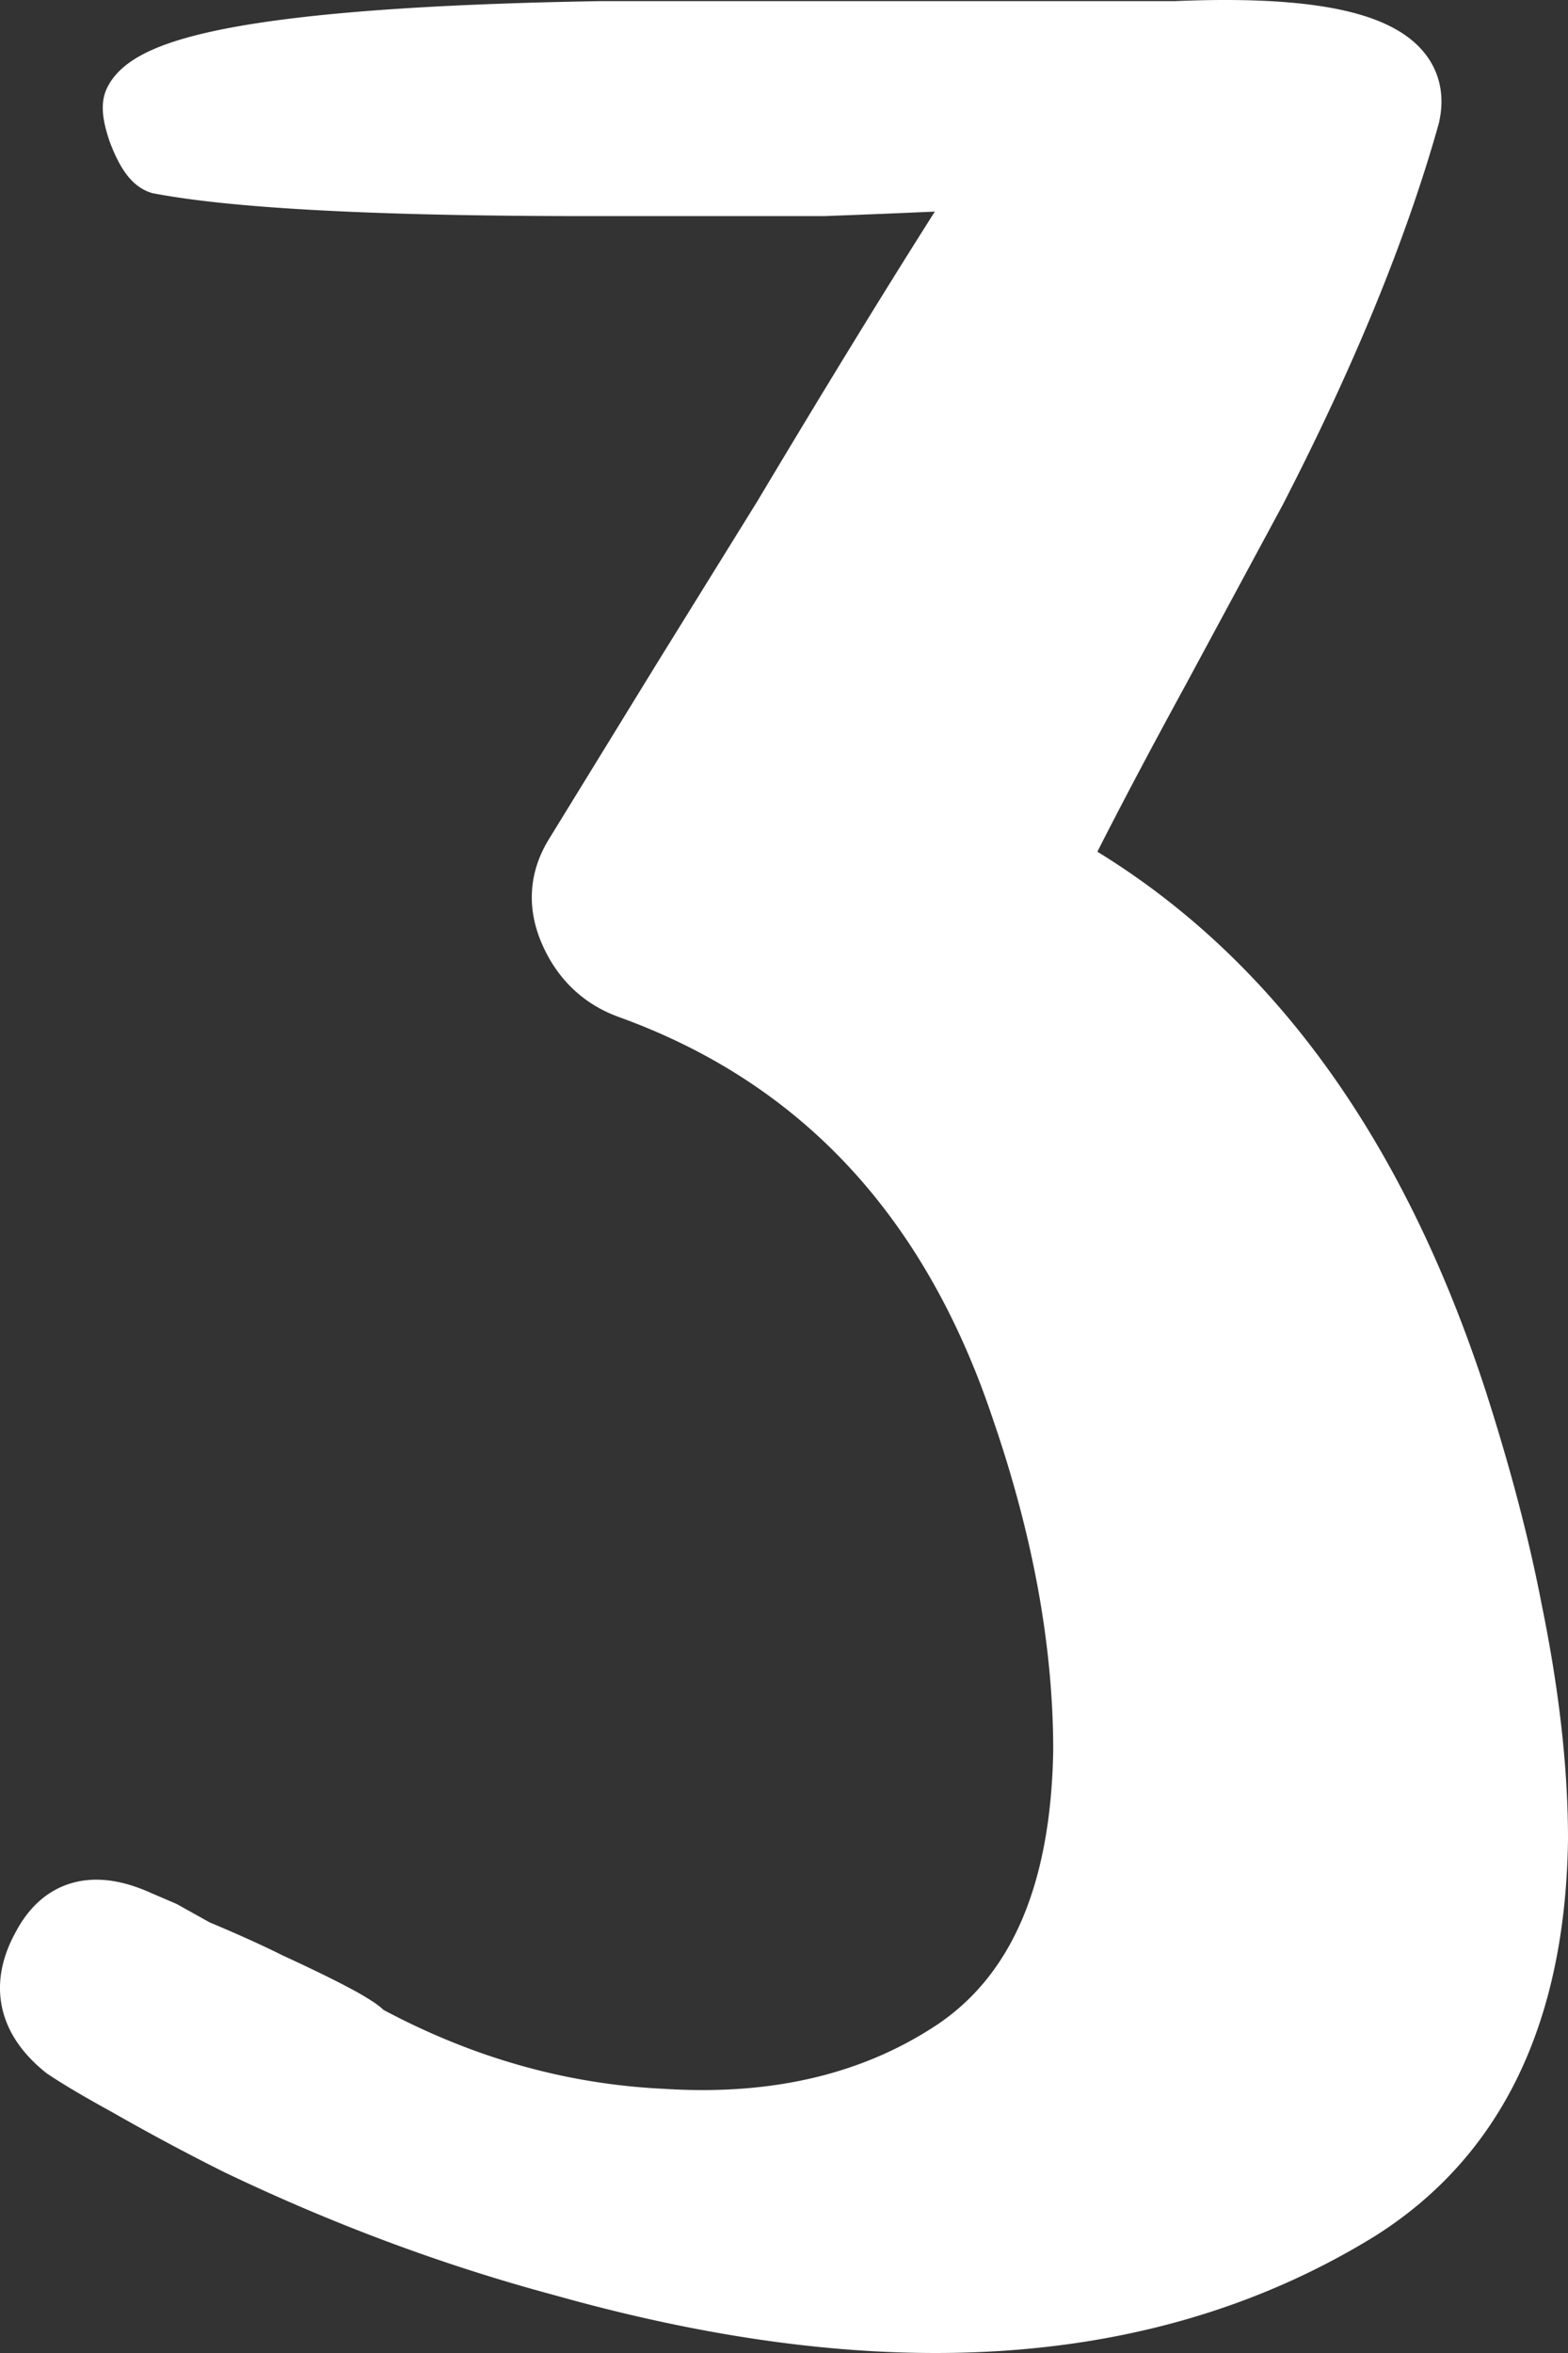 <svg width="104" height="156" fill="none" xmlns="http://www.w3.org/2000/svg"><rect width="100%" height="100%" fill="#333333" stroke="none"/><path d="M97.604 92.576l-.001-.004c-5.441-16.713-14.13-28.669-26.13-35.726 1.707-3.394 3.829-7.414 6.367-12.061l.002-.005 6.32-11.717.005-.008.004-.008c4.721-9.155 8.154-17.519 10.284-25.086l.006-.023.005-.024c.295-1.28.137-2.49-.576-3.523-.69-1-1.817-1.713-3.219-2.218-2.784-1.005-7.075-1.34-12.758-1.097h-38.16c-9.656.163-17.102.632-22.314 1.414-2.601.391-4.69.866-6.231 1.44-1.474.549-2.704 1.278-3.212 2.35-.208.428-.199.909-.152 1.29.052.416.175.892.348 1.412l.005.017.007.017c.256.687.53 1.274.833 1.73.287.431.686.879 1.245 1.066l.065.022.067.012c5.29.996 14.857 1.482 28.626 1.482h15.595c3.495-.13 6.58-.26 9.25-.39-3.668 5.733-7.94 12.68-12.815 20.84l-6.803 10.977-.001.003-7.05 11.473h0l-.006.01c-1.148 1.921-1.236 3.976-.296 6.052.917 2.025 2.412 3.442 4.457 4.188l.004.002c12.322 4.442 20.788 13.467 25.402 27.205l.002.008c2.724 7.884 4.077 15.338 4.078 22.366-.16 9.253-2.93 15.461-8.067 18.952-5.132 3.435-11.386 4.946-18.824 4.469h-.008l-.008-.001c-6.59-.315-12.954-2.113-19.099-5.407a4.033 4.033 0 00-.66-.527 16.62 16.62 0 00-1.326-.781c-1.079-.583-2.595-1.324-4.54-2.219-1.31-.657-2.93-1.389-4.857-2.196l-2.139-1.193-.044-.025-.047-.021-1.69-.726-.006-.003c-1.572-.701-3.074-.966-4.43-.599-1.385.374-2.429 1.354-3.17 2.744-.81 1.45-1.135 2.915-.829 4.35.305 1.43 1.206 2.672 2.54 3.744l.034.027.036.024c1.006.674 2.41 1.503 4.199 2.482a149.8 149.8 0 007.333 3.928l.009.004.008.004c7.182 3.442 14.449 6.148 21.802 8.118 21.553 6.065 39.448 4.882 53.538-3.774l.008-.005c8.142-5.11 12.214-13.694 12.38-25.487h0v-.015c0-4.636-.577-9.747-1.721-15.329-.819-4.277-2.045-8.952-3.675-14.024z" fill="#fff" stroke="#fff" stroke-width="2"/></svg>
